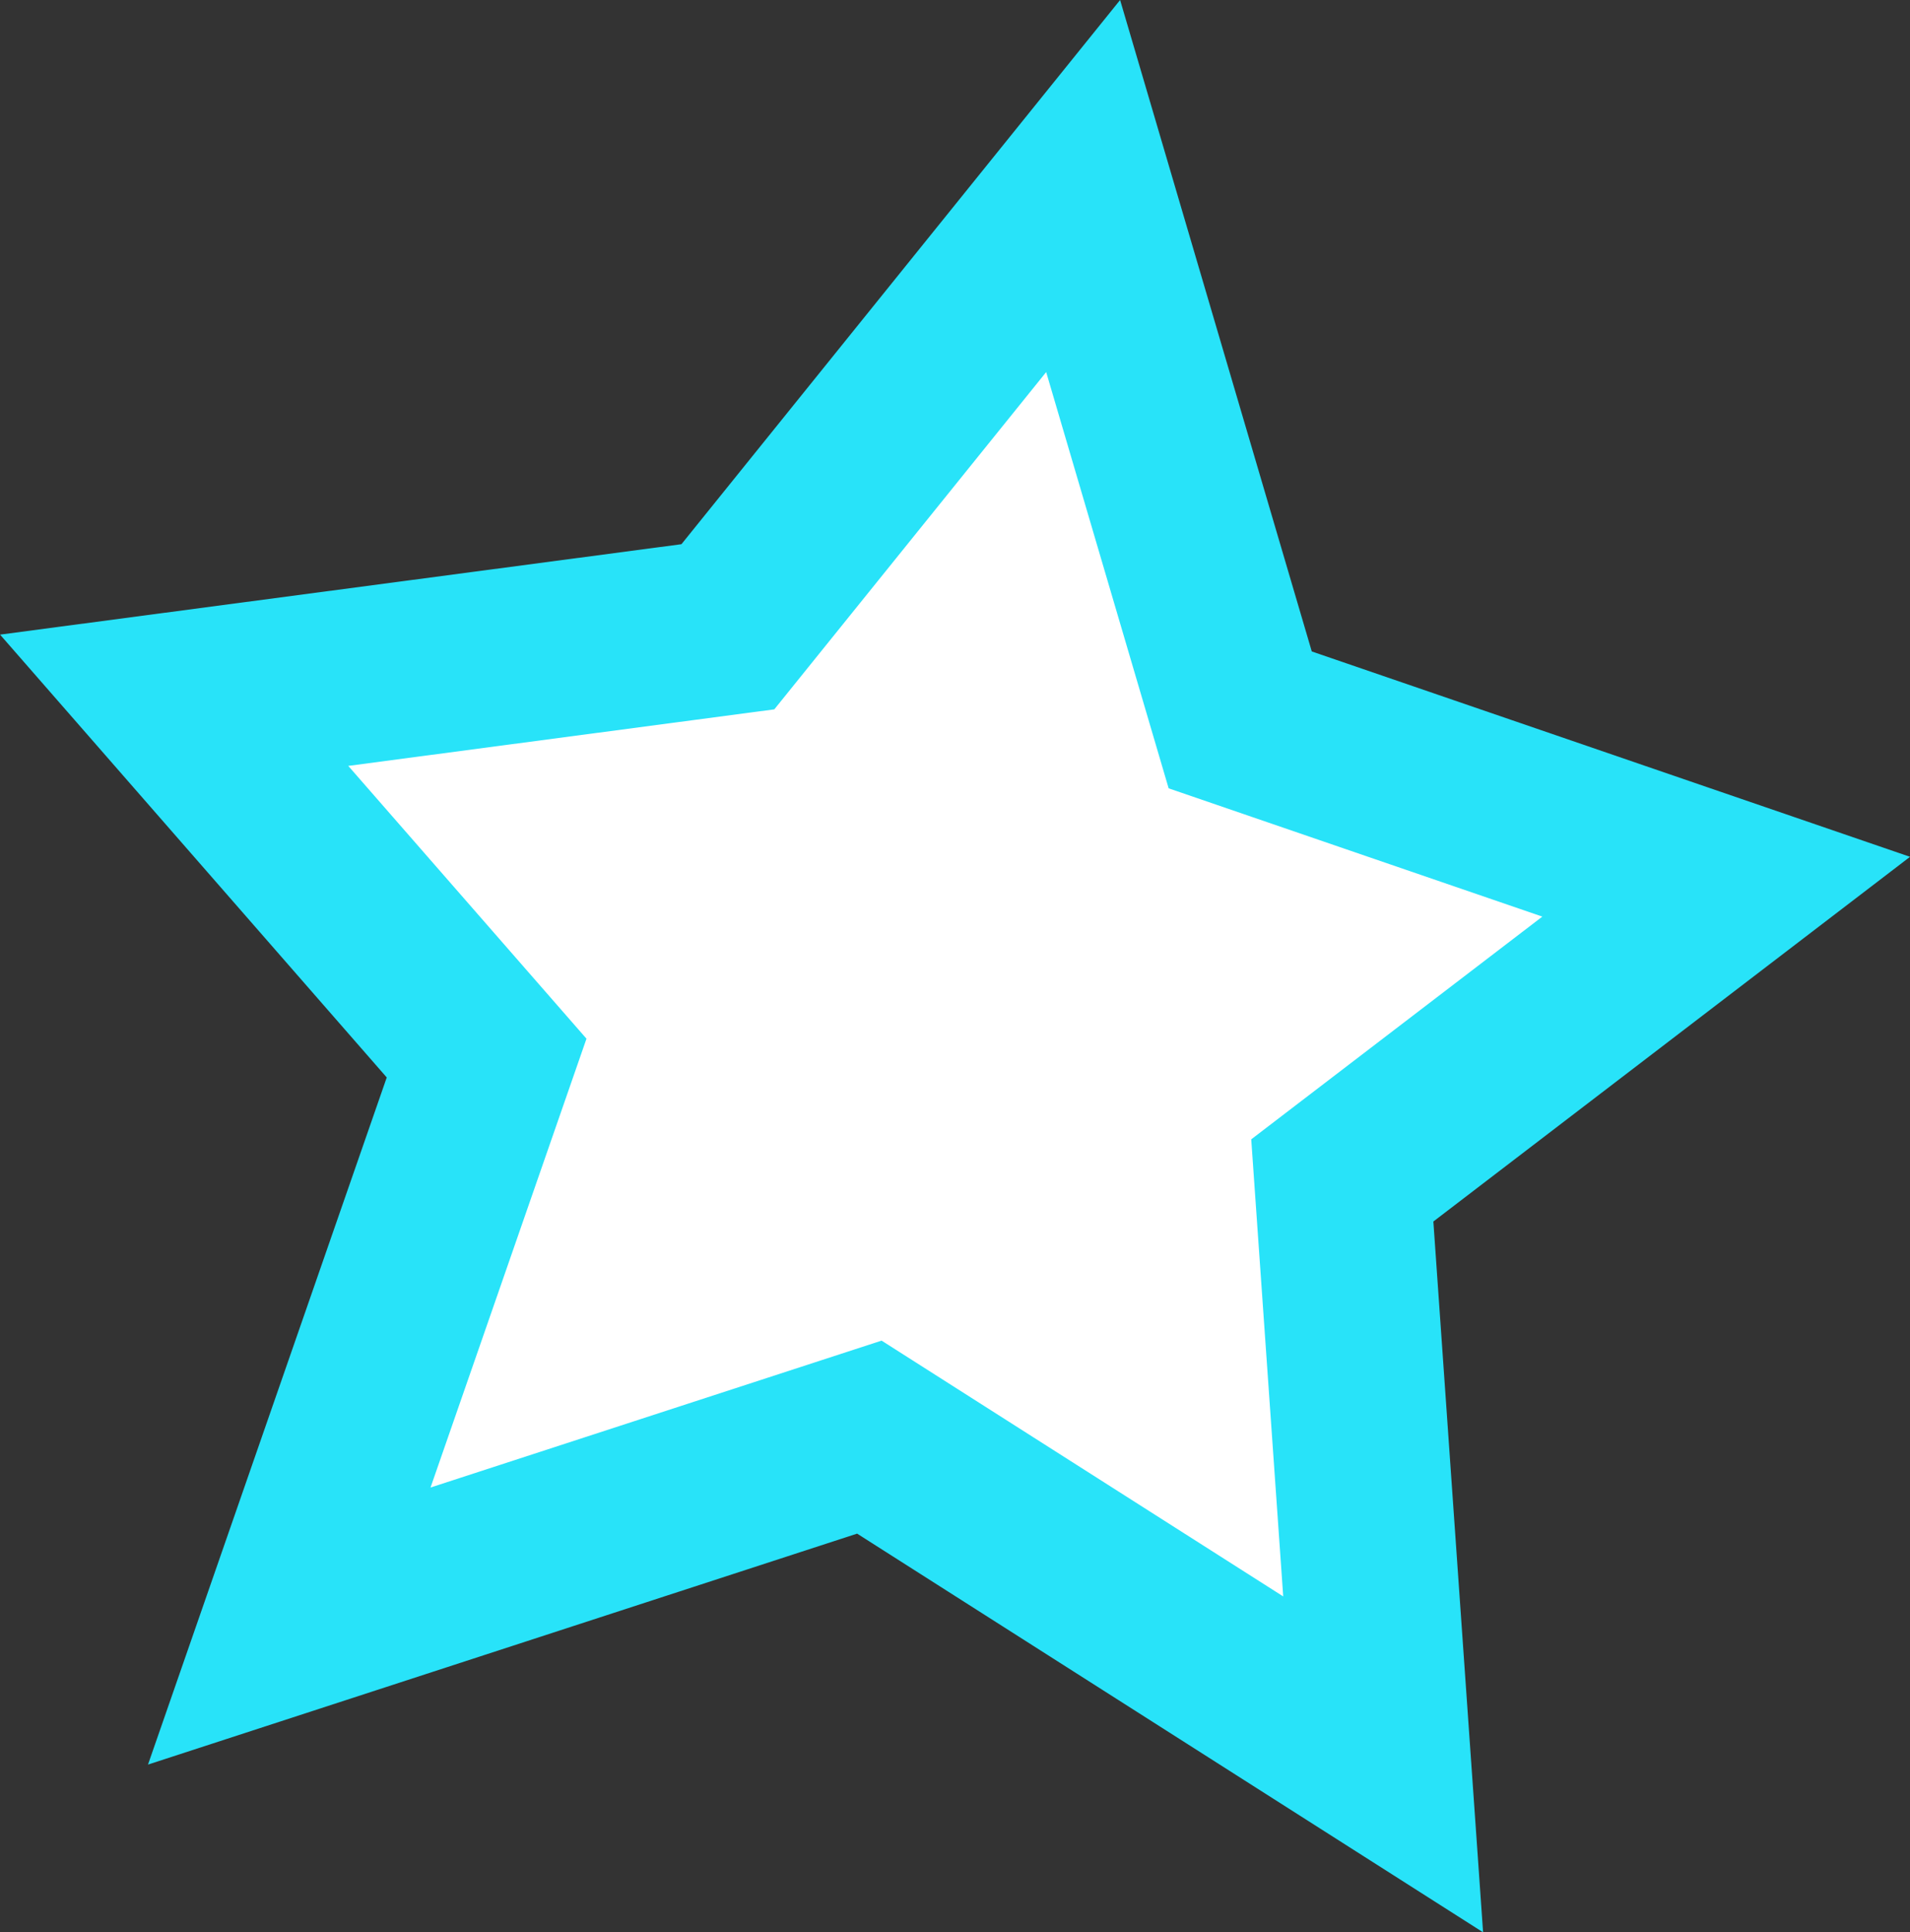 <svg version="1.1" xmlns="http://www.w3.org/2000/svg" xmlns:xlink="http://www.w3.org/1999/xlink" width="59.705" height="60.408" viewBox="0,0,59.705,60.408"><rect x="0" y="0" width="59.705" height="60.408" fill="#333333" stroke="none"/><g transform="translate(-287.796,-149.712)"><g fill="#ffffff" stroke="#28e3f9" stroke-width="5.5" stroke-linecap="round" stroke-miterlimit="10"><path d="M310.549,169.306l11.105,-13.778l4.91,16.689l15.191,5.215l-12,9.182l1.277,18.255l-16.061,-10.23l-18.133,5.906l6.169,-17.756l-9.767,-11.186z"/></g></g></svg>